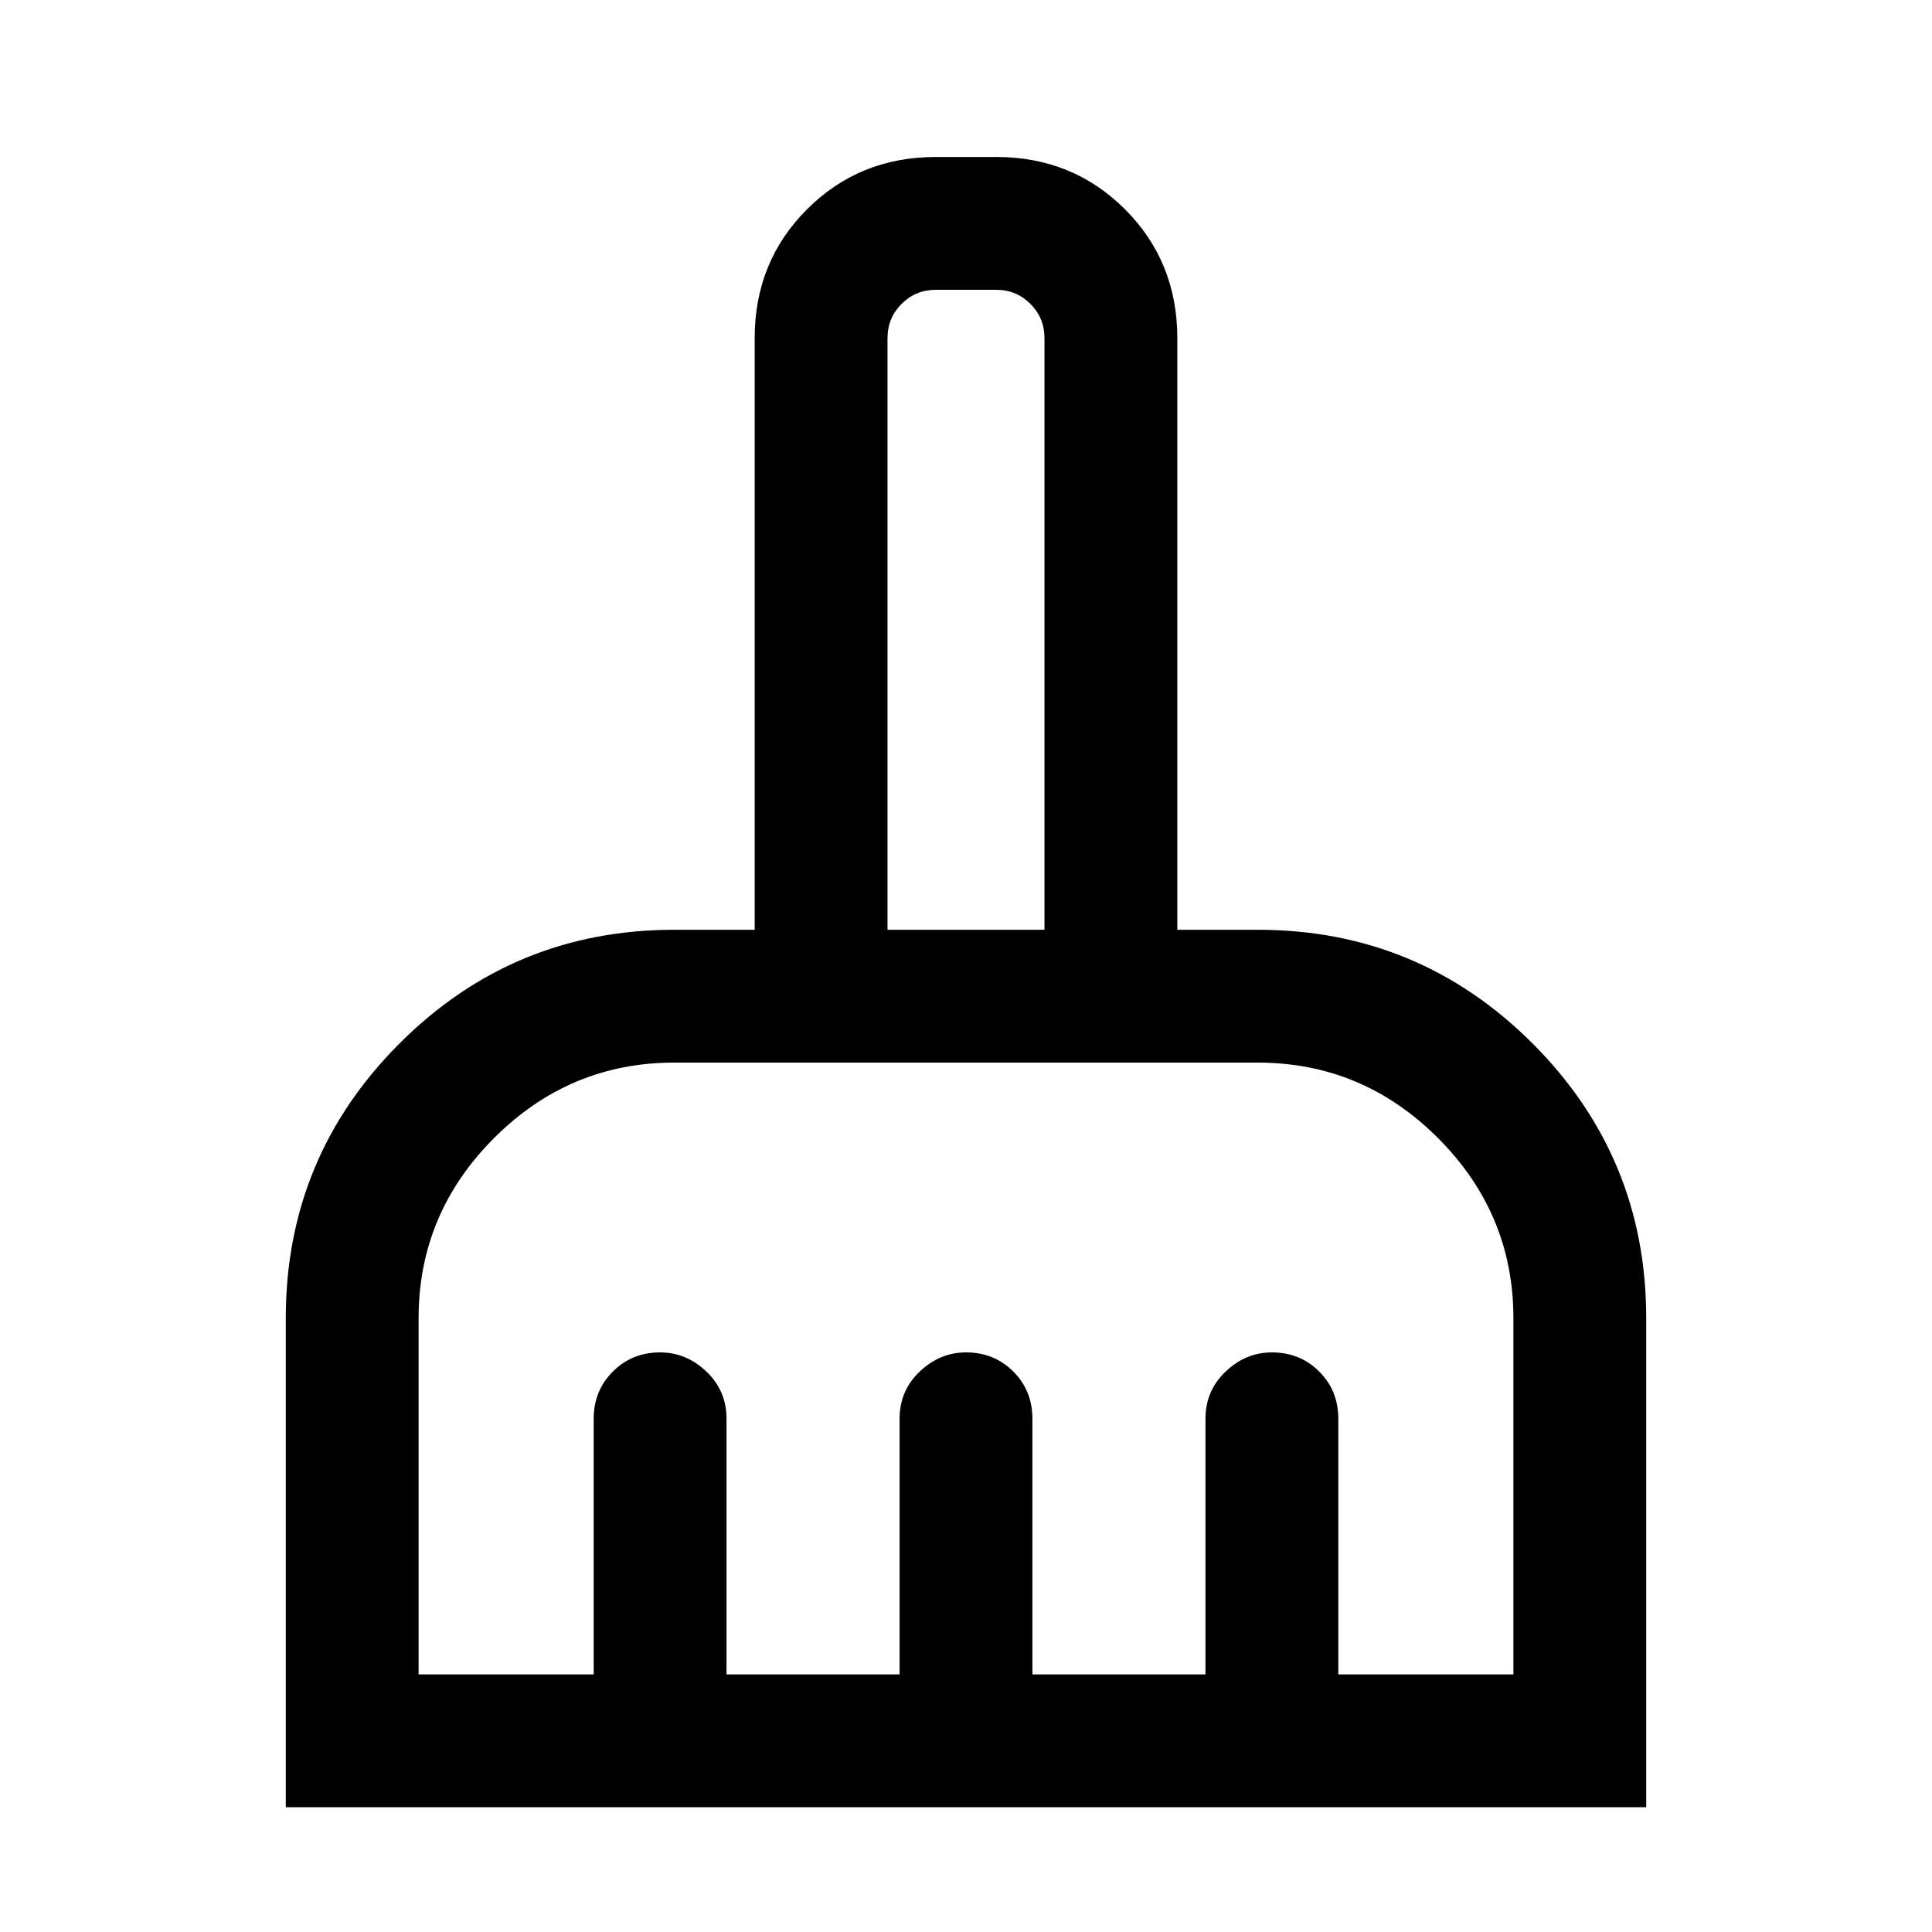 <svg xmlns="http://www.w3.org/2000/svg" height="24" width="24"><path d="M3.55 22.45V16.375Q3.55 14.375 4.963 12.962Q6.375 11.55 8.375 11.55H9.375V4.2Q9.375 3.25 10.025 2.6Q10.675 1.95 11.625 1.95H12.375Q13.325 1.95 13.975 2.6Q14.625 3.25 14.625 4.2V11.55H15.625Q17.625 11.55 19.038 12.962Q20.45 14.375 20.45 16.375V22.45ZM5.2 20.8H7.375V17.625Q7.375 17.275 7.613 17.038Q7.85 16.8 8.2 16.8Q8.525 16.8 8.775 17.038Q9.025 17.275 9.025 17.625V20.8H11.175V17.625Q11.175 17.275 11.425 17.038Q11.675 16.8 12 16.8Q12.35 16.8 12.588 17.038Q12.825 17.275 12.825 17.625V20.8H14.975V17.625Q14.975 17.275 15.225 17.038Q15.475 16.8 15.8 16.8Q16.15 16.8 16.388 17.038Q16.625 17.275 16.625 17.625V20.8H18.8V16.375Q18.8 15.075 17.863 14.137Q16.925 13.2 15.625 13.2H8.375Q7.075 13.2 6.138 14.137Q5.2 15.075 5.2 16.375ZM12.975 11.55V4.2Q12.975 3.95 12.8 3.775Q12.625 3.6 12.375 3.6H11.625Q11.375 3.6 11.2 3.775Q11.025 3.95 11.025 4.2V11.55Z"/></svg>